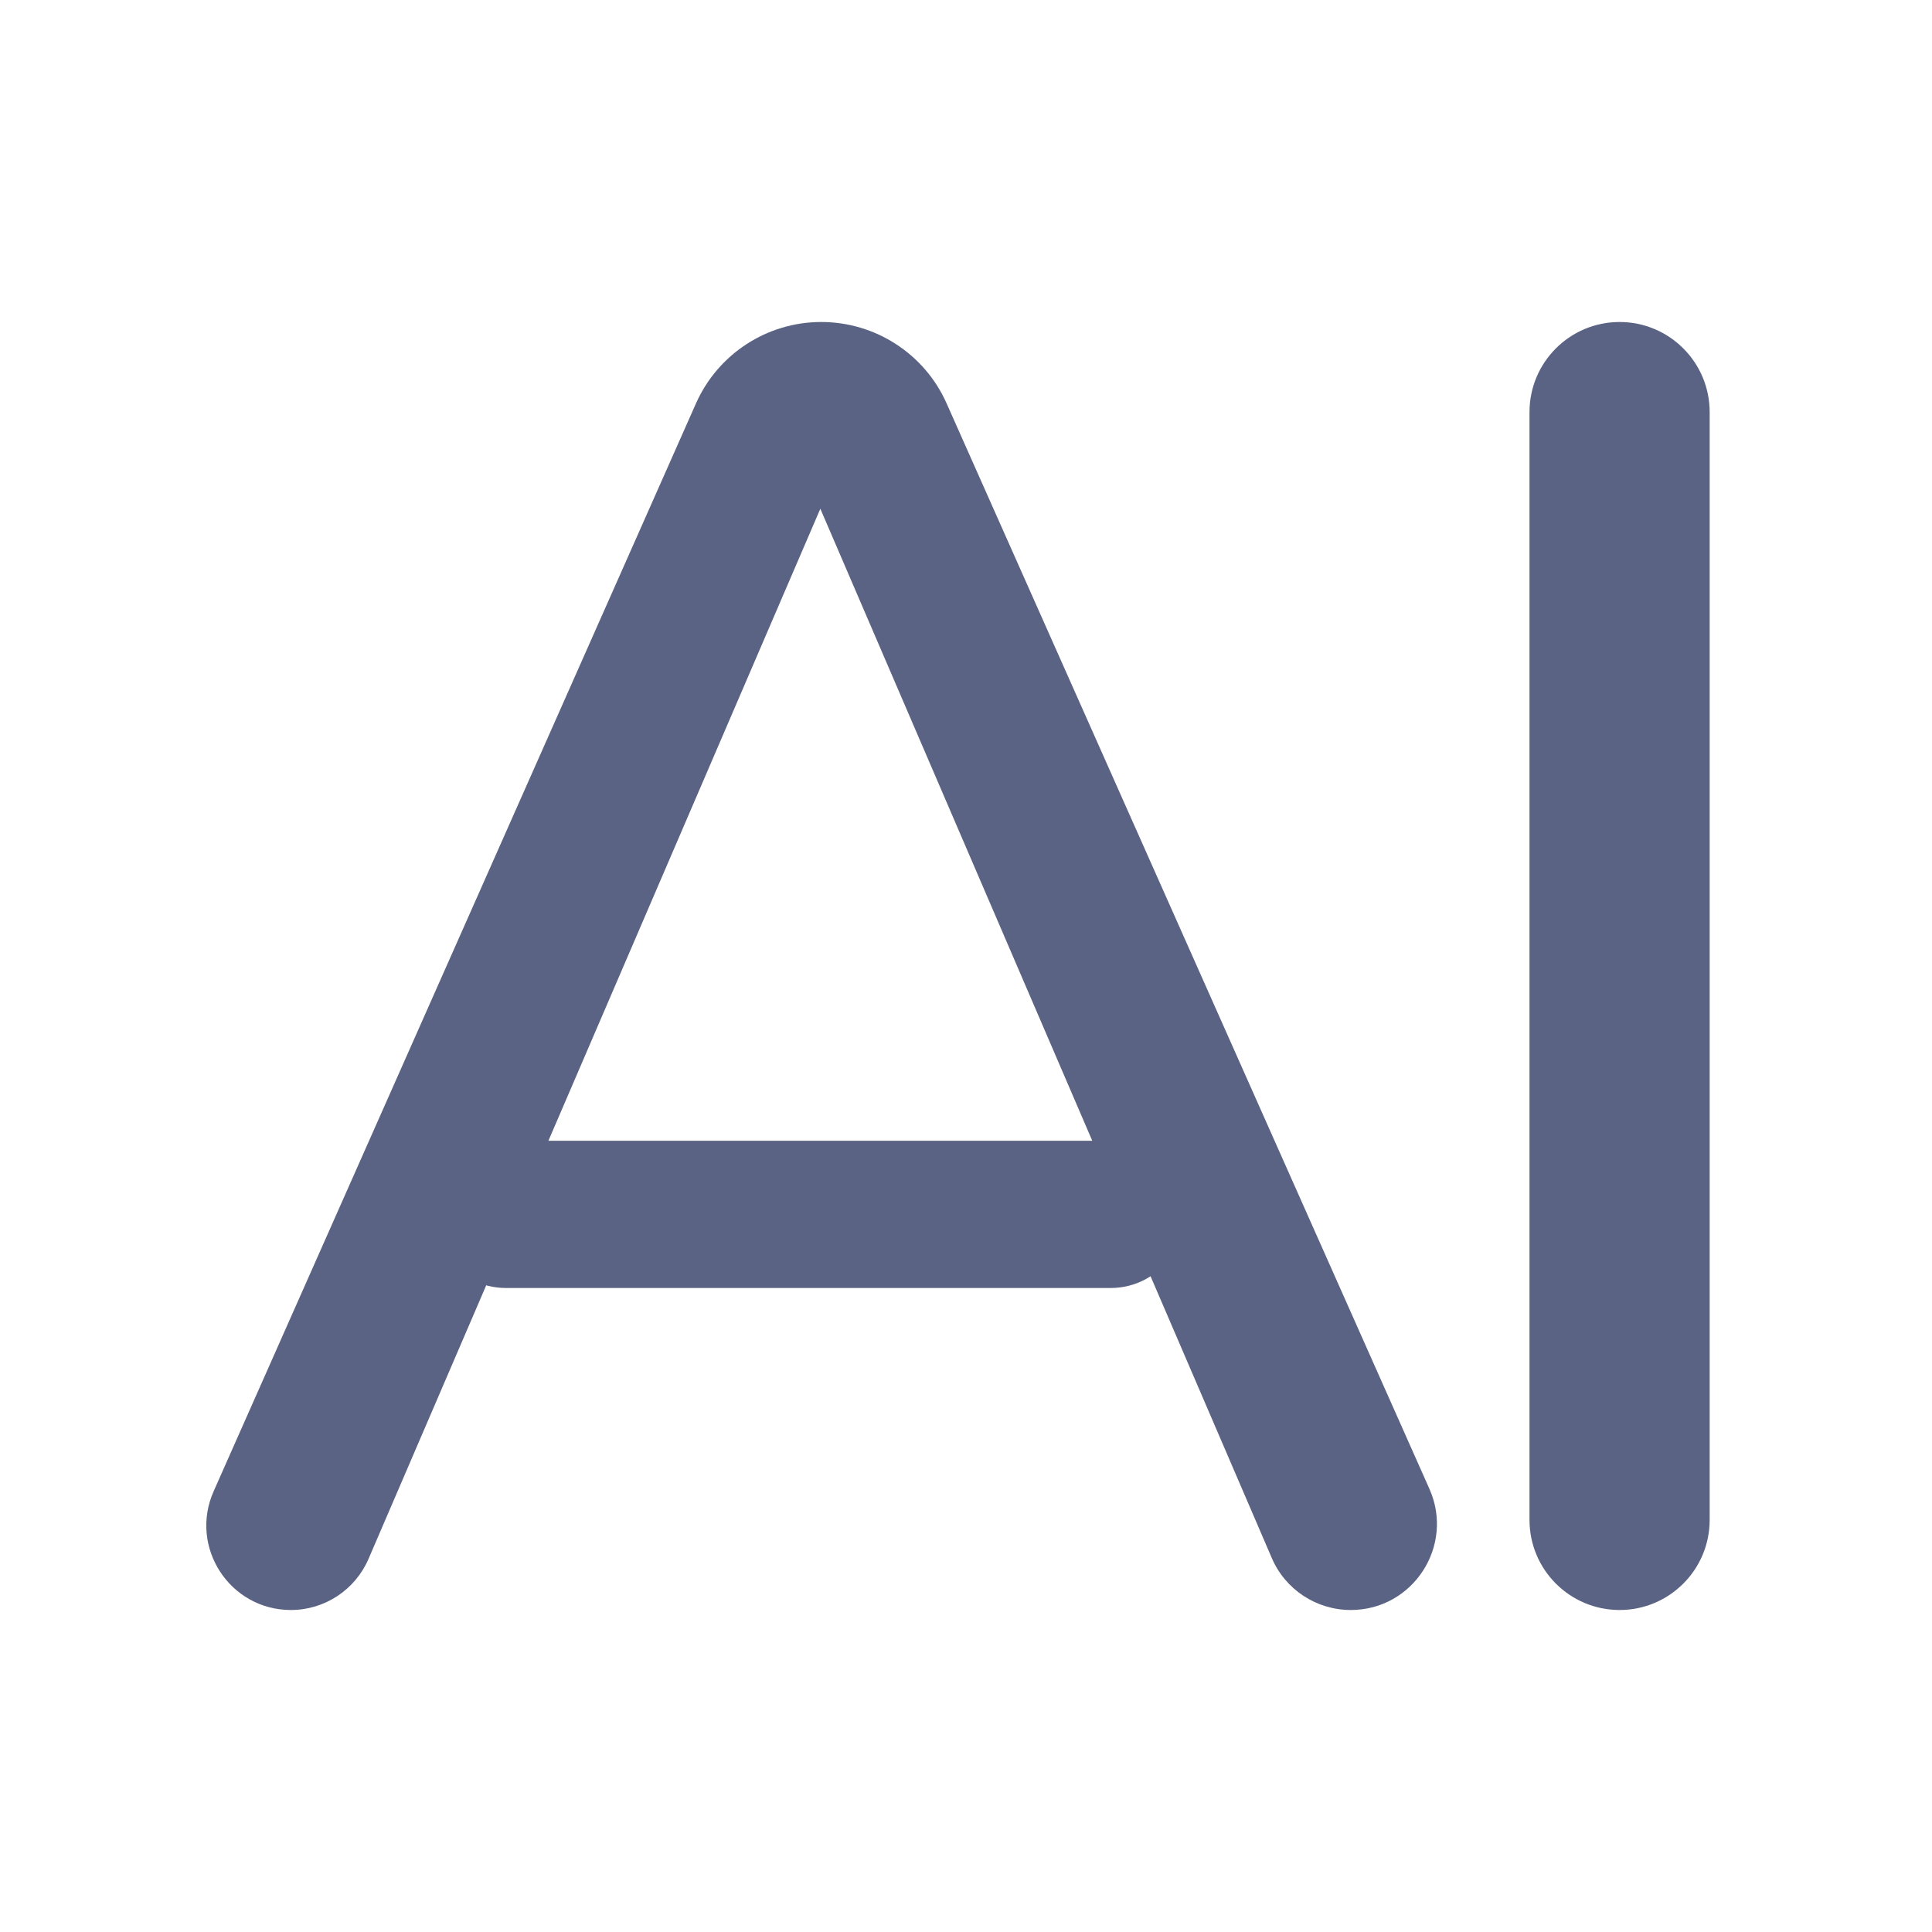 <svg width="24" height="24" viewBox="0 0 24 24" fill="none" xmlns="http://www.w3.org/2000/svg">
<g id="24 / Ai2">
<g id="Vector">
<path d="M3.614 20C2.854 20 2.346 19.219 2.654 18.525L8.645 5.013C8.918 4.397 9.528 4 10.202 4V4C10.875 4 11.486 4.396 11.759 5.011L17.757 18.496C18.071 19.203 17.554 20 16.78 20V20C16.352 20 15.966 19.746 15.798 19.353L9.92 5.691C9.836 5.497 9.979 5.28 10.19 5.28V5.28C10.402 5.28 10.545 5.497 10.461 5.691L4.578 19.365C4.412 19.75 4.033 20 3.614 20V20ZM6.286 16C5.663 16 5.222 15.39 5.418 14.799V14.799C5.542 14.424 5.892 14.171 6.286 14.171H13.796C14.184 14.171 14.529 14.415 14.658 14.78V14.78C14.869 15.375 14.428 16 13.796 16H6.286Z" fill="#5A6384"/>
<path d="M20.119 20C19.501 20 19 19.499 19 18.881V5.119C19 4.501 19.501 4 20.119 4V4C20.737 4 21.238 4.501 21.238 5.119V18.881C21.238 19.499 20.737 20 20.119 20V20Z" fill="#5A6384"/>
</g>
</g>
</svg>
